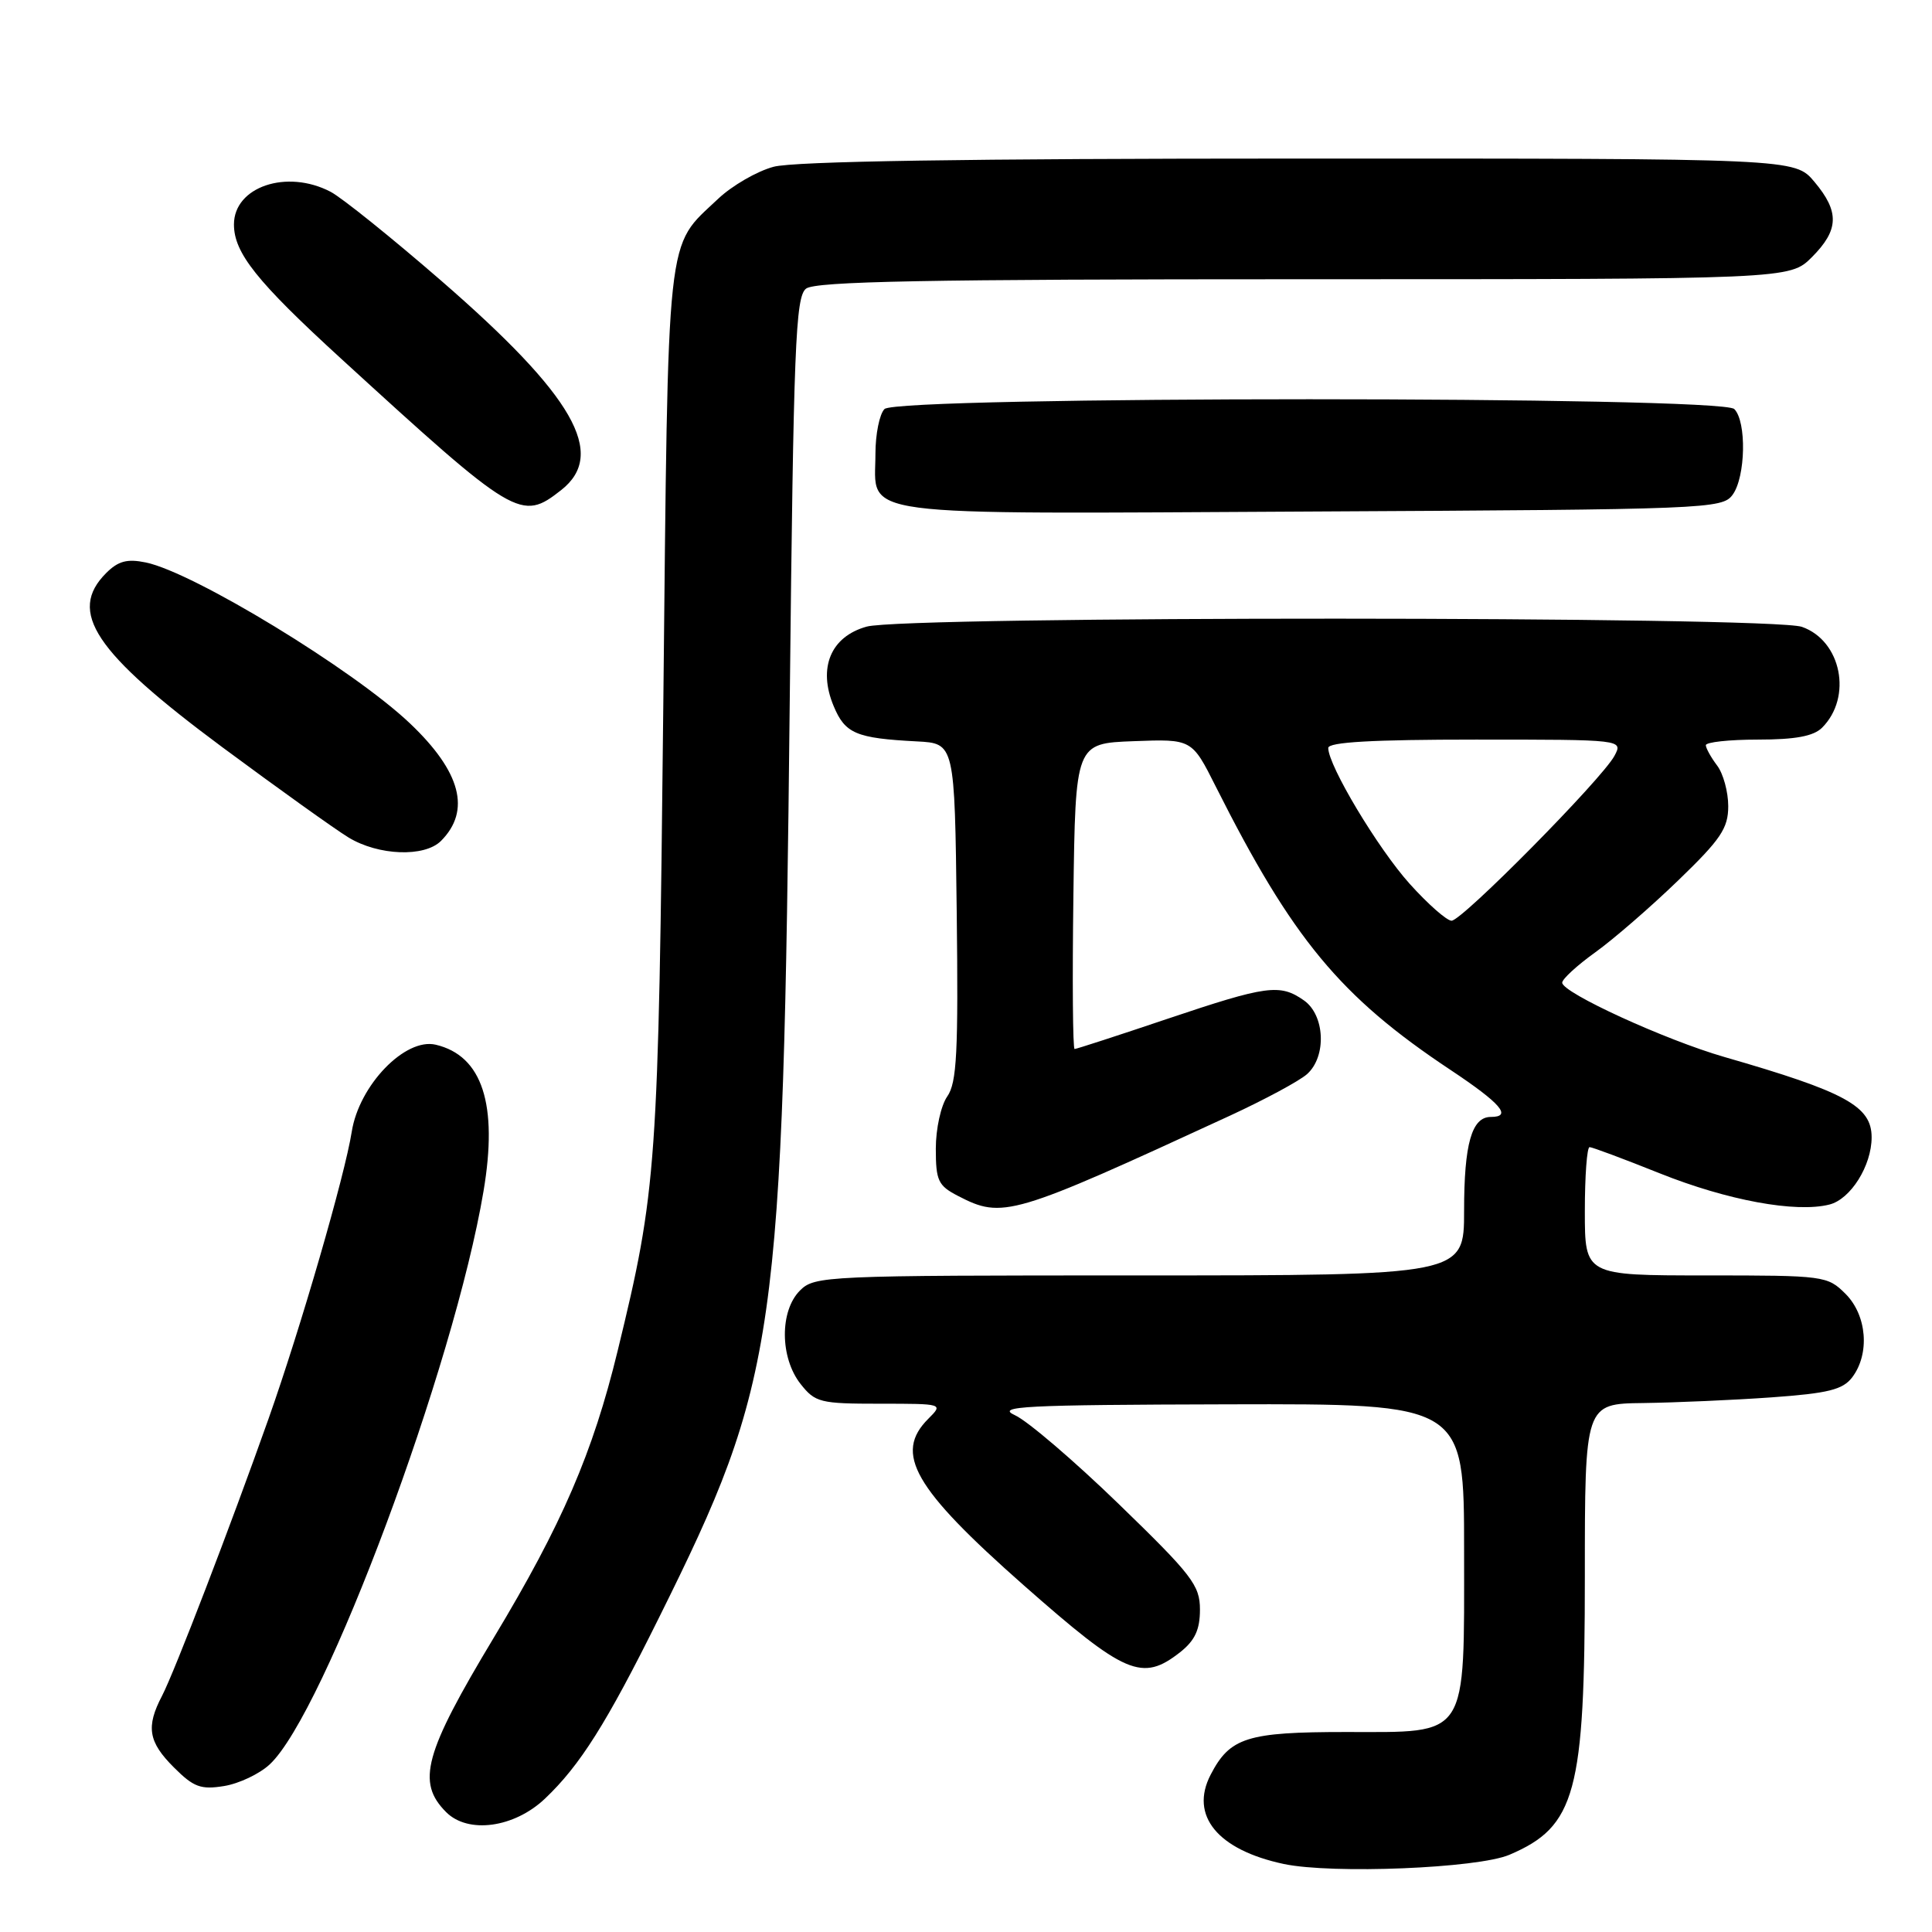 <?xml version="1.0" encoding="UTF-8" standalone="no"?>
<!DOCTYPE svg PUBLIC "-//W3C//DTD SVG 1.1//EN" "http://www.w3.org/Graphics/SVG/1.1/DTD/svg11.dtd" >
<svg xmlns="http://www.w3.org/2000/svg" xmlns:xlink="http://www.w3.org/1999/xlink" version="1.1" viewBox="0 0 256 256">
 <g >
 <path fill="currentColor"
d=" M 200.00 245.77 C 208.80 242.02 210.00 237.57 210.00 208.87 C 210.00 186.00 210.00 186.00 217.75 185.91 C 222.01 185.85 229.64 185.52 234.71 185.16 C 242.27 184.62 244.18 184.14 245.43 182.50 C 247.79 179.37 247.38 174.29 244.55 171.45 C 242.14 169.05 241.75 169.00 226.05 169.00 C 210.00 169.00 210.00 169.00 210.00 160.50 C 210.00 155.82 210.28 152.00 210.63 152.00 C 210.97 152.00 215.15 153.56 219.92 155.47 C 228.89 159.06 237.96 160.73 242.40 159.61 C 245.21 158.91 248.00 154.47 248.00 150.70 C 248.00 146.57 244.54 144.68 228.50 140.06 C 220.66 137.80 207.00 131.54 207.00 130.21 C 207.00 129.73 208.97 127.92 211.38 126.19 C 213.79 124.46 218.74 120.17 222.38 116.65 C 228.02 111.21 229.00 109.75 229.00 106.82 C 229.00 104.93 228.34 102.51 227.53 101.44 C 226.72 100.37 226.05 99.16 226.03 98.75 C 226.01 98.34 229.12 98.00 232.93 98.00 C 237.89 98.00 240.30 97.55 241.43 96.43 C 245.49 92.37 243.99 84.89 238.76 83.06 C 234.66 81.64 119.97 81.60 114.84 83.03 C 110.07 84.35 108.35 88.50 110.46 93.55 C 111.98 97.21 113.42 97.82 121.50 98.24 C 126.50 98.50 126.50 98.50 126.77 120.80 C 126.99 139.45 126.79 143.46 125.52 145.28 C 124.68 146.48 124.00 149.56 124.00 152.20 C 124.00 156.45 124.31 157.11 126.95 158.47 C 132.86 161.53 134.04 161.18 162.96 147.84 C 167.61 145.69 172.22 143.21 173.21 142.31 C 175.80 139.97 175.56 134.51 172.78 132.56 C 169.60 130.33 167.89 130.56 154.66 135.01 C 148.14 137.21 142.62 139.00 142.39 139.00 C 142.15 139.00 142.08 129.89 142.23 118.75 C 142.50 98.50 142.50 98.50 150.21 98.21 C 157.93 97.92 157.93 97.92 161.09 104.21 C 171.26 124.42 177.57 132.05 192.17 141.75 C 198.89 146.22 200.42 148.00 197.54 148.00 C 195.01 148.00 194.00 151.57 194.00 160.43 C 194.00 169.00 194.00 169.00 151.00 169.00 C 109.33 169.00 107.94 169.06 106.00 171.00 C 103.30 173.70 103.34 179.89 106.07 183.37 C 108.02 185.84 108.66 186.00 116.57 186.00 C 125.00 186.00 125.00 186.00 123.00 188.00 C 118.42 192.58 121.07 197.19 135.64 210.05 C 149.12 221.93 151.33 222.88 156.37 218.93 C 158.33 217.38 159.00 215.95 159.00 213.28 C 159.00 210.06 157.96 208.71 148.25 199.30 C 142.34 193.57 136.15 188.28 134.50 187.53 C 131.89 186.34 135.53 186.15 162.75 186.08 C 194.00 186.00 194.00 186.00 194.00 205.39 C 194.00 230.61 194.72 229.50 178.33 229.50 C 165.24 229.50 162.97 230.22 160.41 235.17 C 157.61 240.58 161.35 245.13 170.12 246.99 C 176.55 248.34 195.80 247.56 200.00 245.77 Z  M 72.21 238.33 C 76.85 233.93 80.37 228.36 87.30 214.39 C 103.00 182.78 103.74 177.60 104.65 92.50 C 105.15 45.83 105.41 39.35 106.80 38.25 C 108.03 37.28 122.77 37.00 172.77 37.00 C 237.15 37.00 237.15 37.00 240.08 34.08 C 243.68 30.47 243.76 28.06 240.41 24.08 C 237.82 21.00 237.82 21.00 172.16 21.01 C 128.08 21.01 105.19 21.37 102.50 22.10 C 100.30 22.69 97.00 24.60 95.16 26.34 C 88.18 32.96 88.56 29.41 87.89 93.50 C 87.24 154.86 87.04 157.63 81.84 179.00 C 78.56 192.50 74.47 201.98 65.43 217.00 C 56.21 232.33 55.16 236.16 59.12 240.12 C 62.03 243.03 68.13 242.20 72.21 238.33 Z  M 35.74 233.79 C 43.02 227.01 60.18 181.00 64.07 157.83 C 66.01 146.33 63.91 139.89 57.74 138.43 C 53.69 137.47 47.58 143.80 46.61 149.95 C 45.70 155.74 39.84 175.96 35.58 188.00 C 30.54 202.23 23.12 221.54 21.47 224.71 C 19.32 228.82 19.65 230.81 23.05 234.20 C 25.66 236.81 26.61 237.16 29.69 236.66 C 31.67 236.34 34.39 235.05 35.74 233.79 Z  M 58.43 111.43 C 62.43 107.42 61.08 102.27 54.33 95.86 C 46.88 88.77 25.66 75.84 19.32 74.53 C 16.85 74.02 15.66 74.34 14.07 75.93 C 8.93 81.07 12.51 86.43 29.42 98.98 C 36.82 104.46 44.36 109.86 46.18 110.97 C 50.14 113.38 56.24 113.61 58.43 111.43 Z  M 229.58 65.56 C 231.31 63.19 231.45 55.85 229.80 54.20 C 228.07 52.47 118.93 52.47 117.20 54.20 C 116.54 54.86 116.00 57.53 116.00 60.13 C 116.00 68.63 112.01 68.10 173.69 67.78 C 226.28 67.51 228.21 67.43 229.58 65.56 Z  M 74.37 64.93 C 80.45 60.14 76.03 52.44 58.42 37.16 C 51.86 31.47 45.28 26.18 43.80 25.41 C 37.99 22.38 31.00 24.75 31.00 29.74 C 31.00 33.51 34.02 37.30 45.17 47.50 C 68.36 68.71 69.04 69.12 74.37 64.93 Z  M 186.79 117.11 C 182.59 112.44 176.00 101.45 176.00 99.11 C 176.00 98.33 181.89 98.00 195.54 98.00 C 215.07 98.00 215.07 98.00 213.92 100.16 C 212.27 103.23 193.73 122.00 192.34 122.00 C 191.71 122.00 189.21 119.80 186.79 117.11 Z "/>
</g>
</svg>